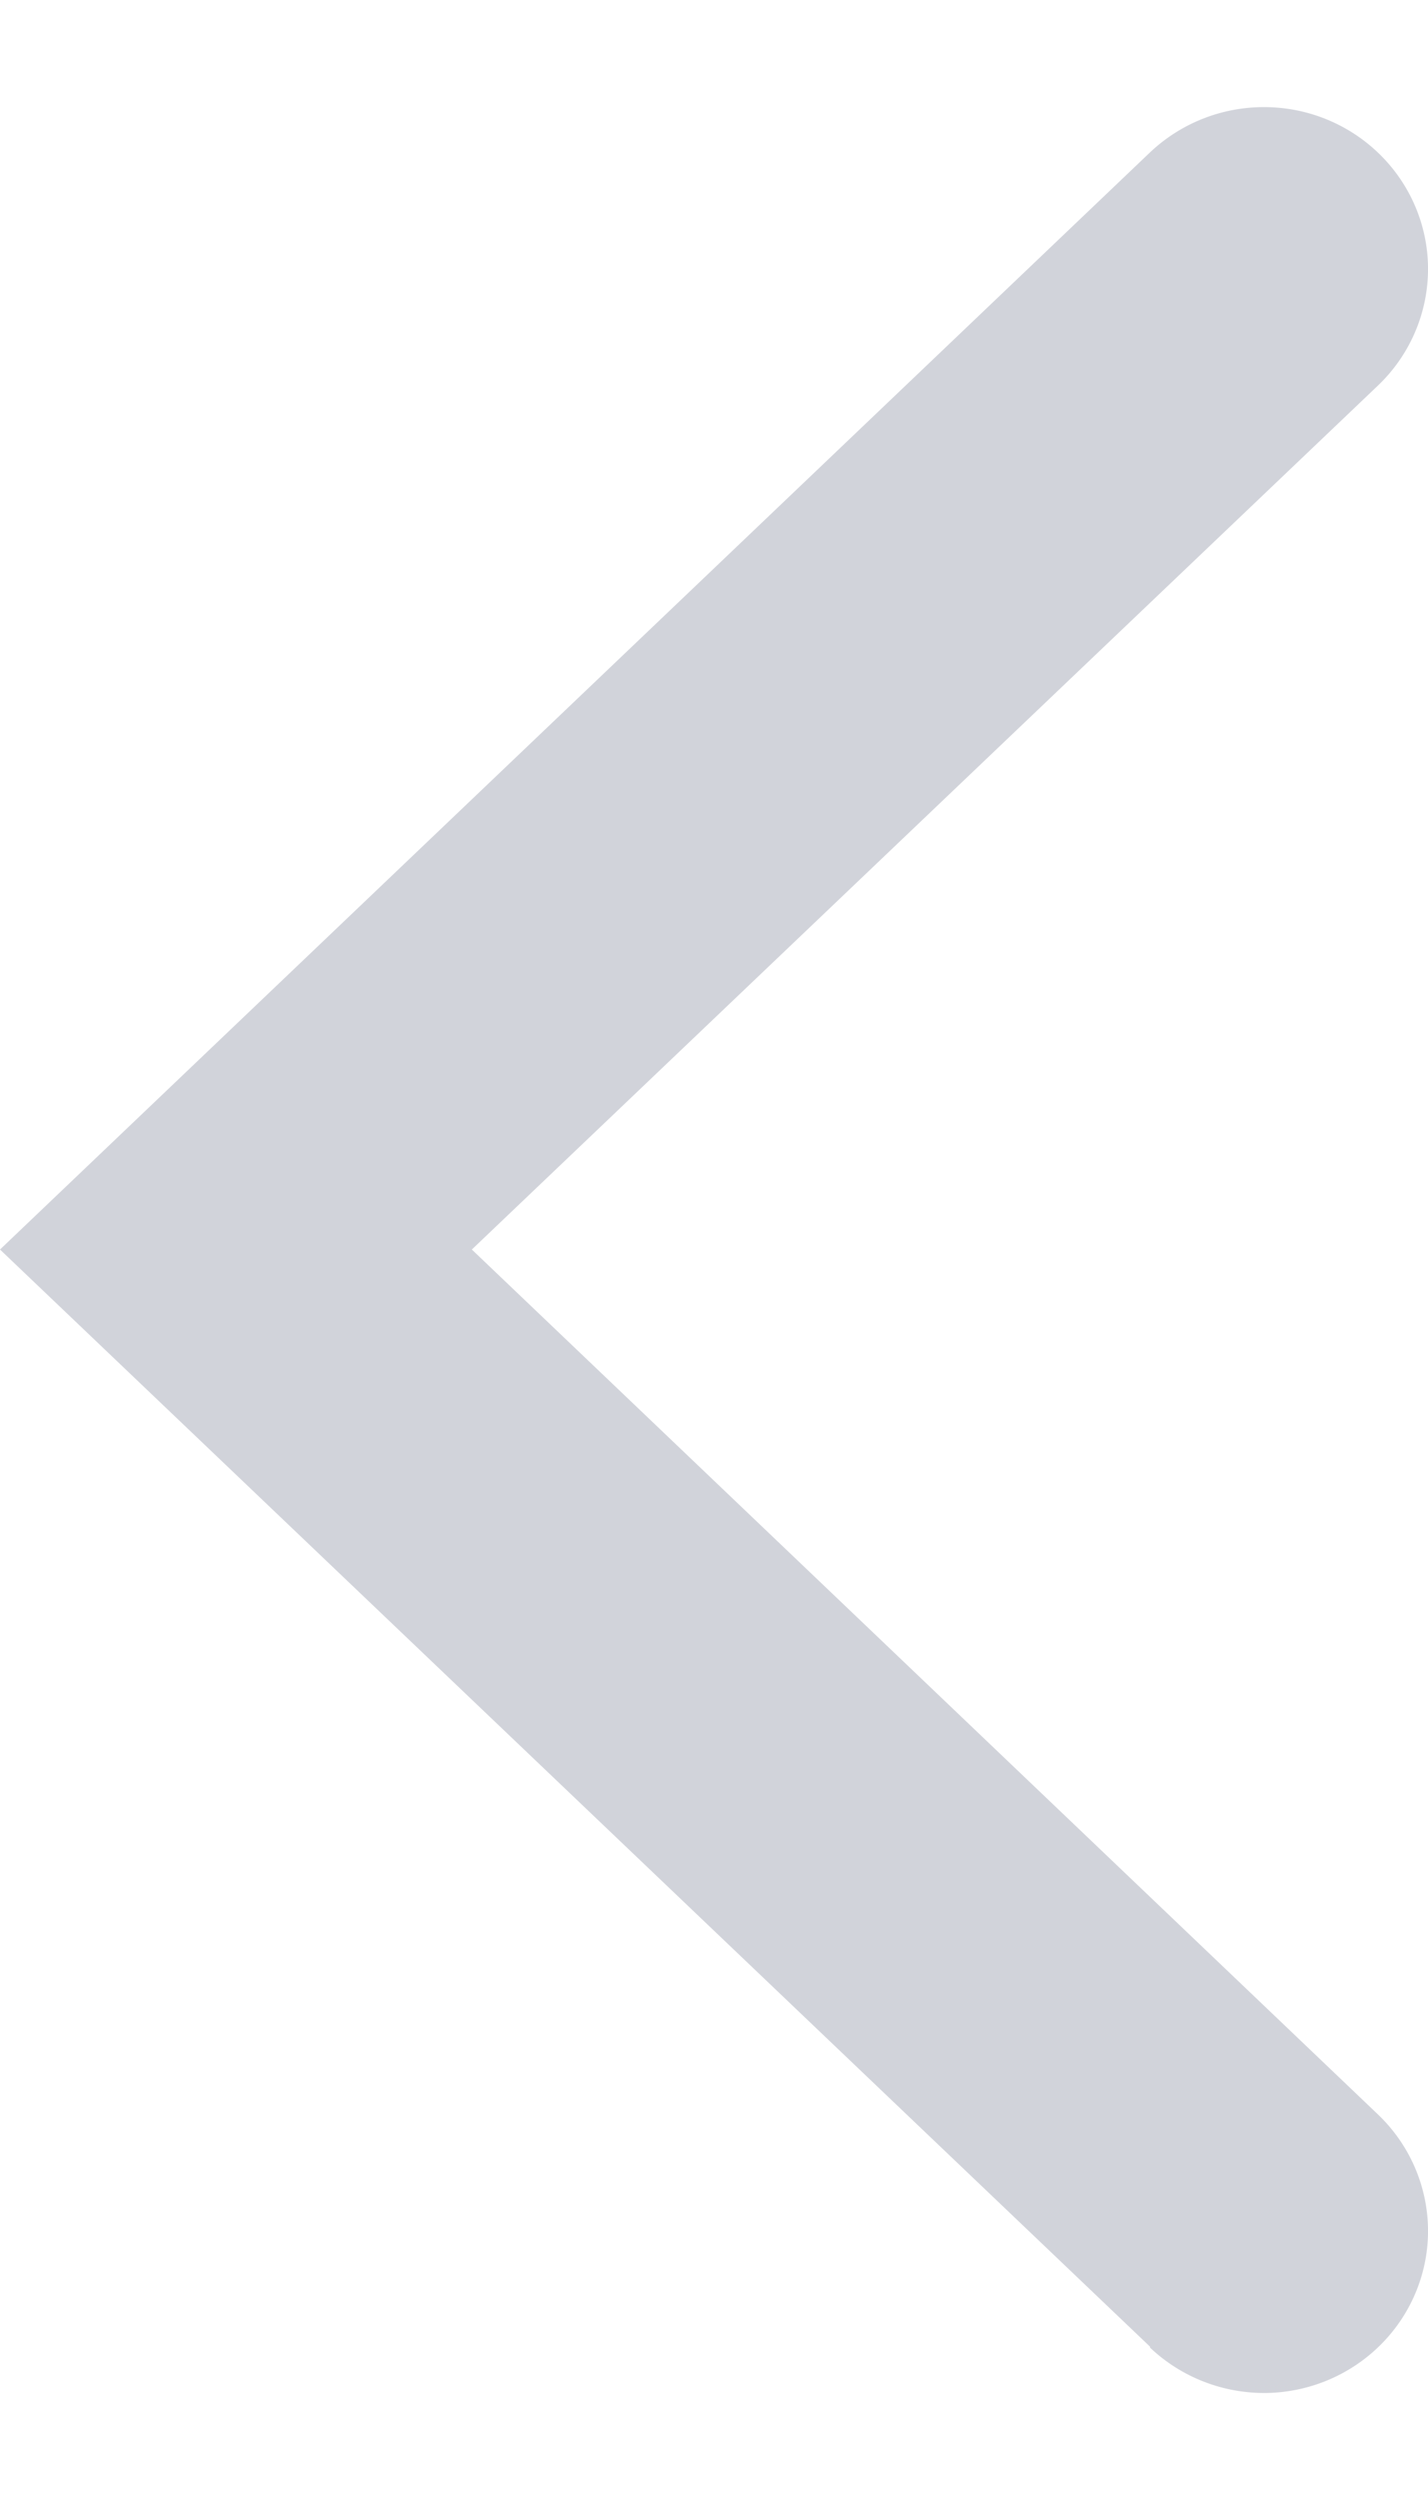 <svg width="12" height="21" viewBox="0 0 12 21" fill="none" xmlns="http://www.w3.org/2000/svg">
<path d="M9.664 19.712L0 10.496L9.664 1.28C9.928 1.03 10.281 0.893 10.647 0.9C11.012 0.906 11.36 1.056 11.614 1.316C11.868 1.576 12.007 1.925 12 2.285C11.993 2.646 11.841 2.99 11.578 3.24L3.965 10.496L11.578 17.76C11.841 18.01 11.993 18.354 12 18.715C12.007 19.075 11.868 19.424 11.614 19.684C11.36 19.944 11.012 20.094 10.647 20.101C10.281 20.107 9.928 19.97 9.664 19.72V19.712Z" fill="#D1D3DA"/>
</svg>
